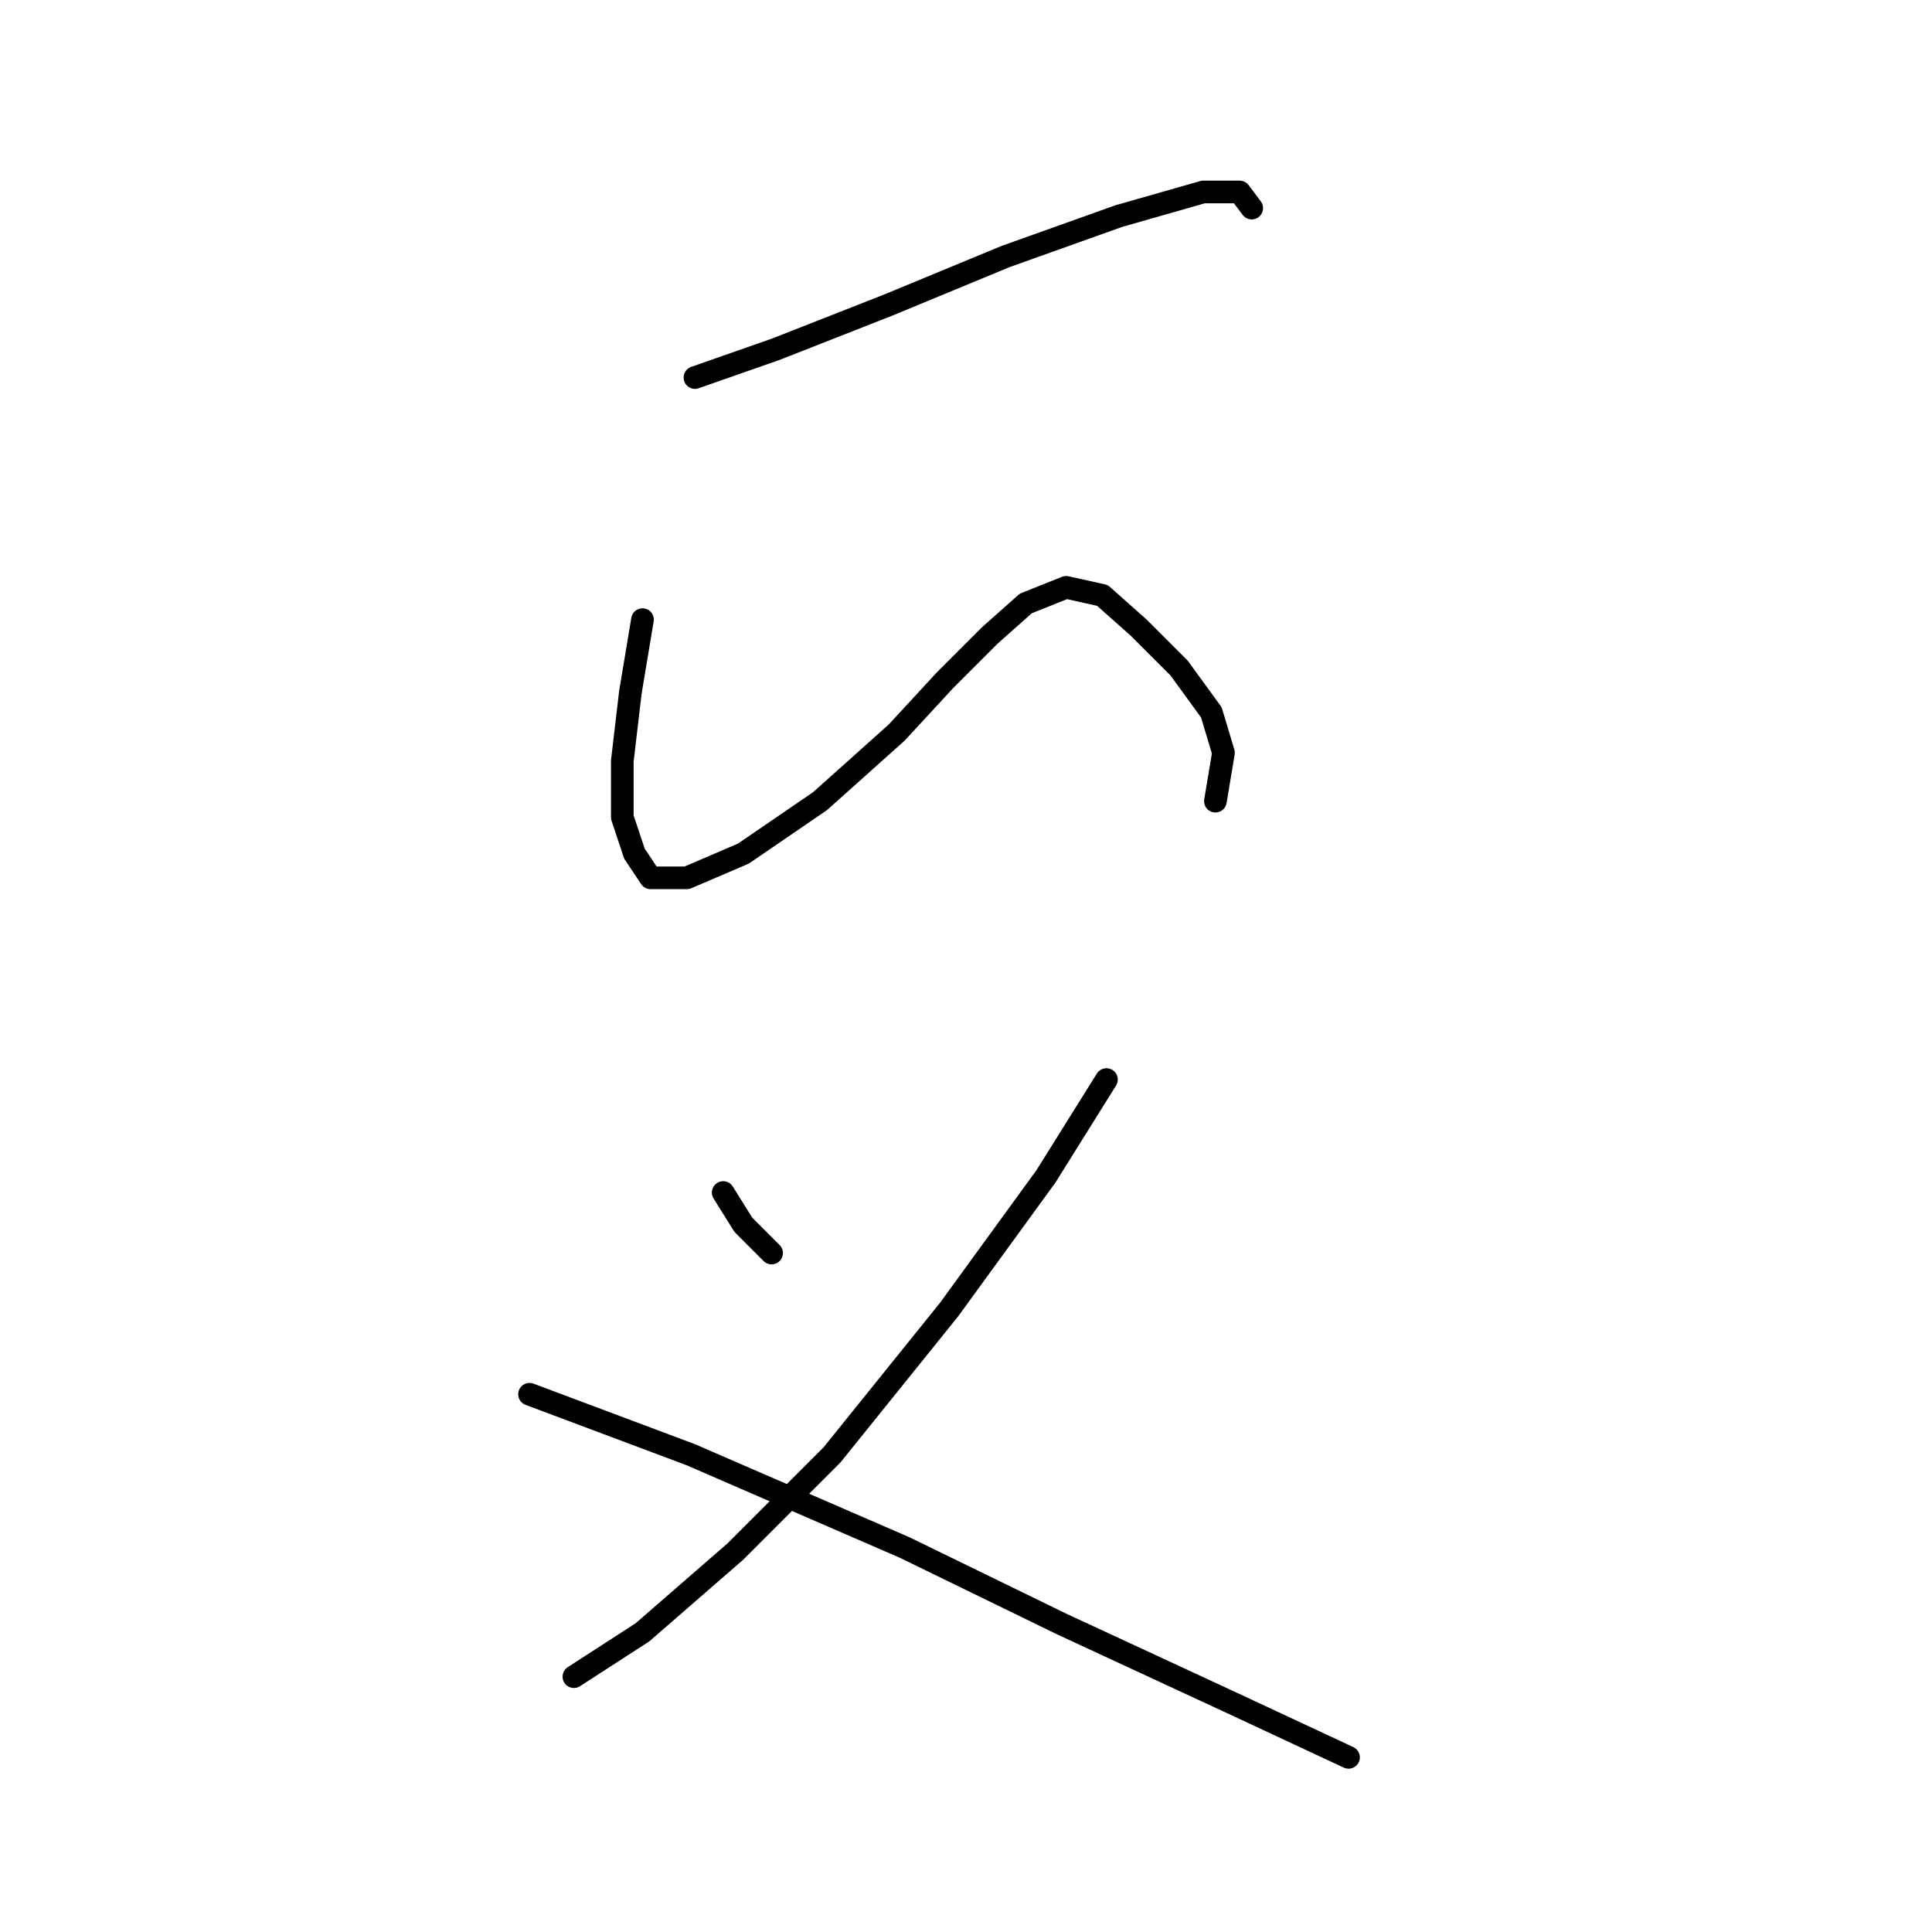 <?xml version="1.0" standalone="no"?>
    <svg width="256" height="256" xmlns="http://www.w3.org/2000/svg" version="1.1">
    <polyline stroke="black" stroke-width="3" stroke-linecap="round" fill="transparent" stroke-linejoin="round" points="92.084 50.027 102.776 46.284 117.744 40.404 133.248 33.989 148.216 28.643 159.443 25.435 164.254 25.435 165.858 27.574 165.858 27.574 " />
        <polyline stroke="black" stroke-width="3" stroke-linecap="round" fill="transparent" stroke-linejoin="round" points="85.134 82.103 83.53 91.725 82.461 100.813 82.461 108.298 84.065 113.109 86.203 116.317 91.014 116.317 98.499 113.109 108.656 106.159 118.813 97.071 125.229 90.121 131.109 84.241 135.921 79.964 141.267 77.826 146.078 78.895 150.889 83.172 156.235 88.518 160.512 94.398 162.116 99.744 161.047 106.159 161.047 106.159 " />
        <polyline stroke="black" stroke-width="3" stroke-linecap="round" fill="transparent" stroke-linejoin="round" points="95.826 158.015 98.499 162.292 102.241 166.034 102.241 166.034 " />
        <polyline stroke="black" stroke-width="3" stroke-linecap="round" fill="transparent" stroke-linejoin="round" points="146.612 143.047 138.594 155.877 125.763 173.519 110.26 192.764 97.43 205.595 85.134 216.287 76.046 222.167 76.046 222.167 " />
        <polyline stroke="black" stroke-width="3" stroke-linecap="round" fill="transparent" stroke-linejoin="round" points="70.165 184.745 91.549 192.764 119.883 205.06 140.732 215.217 162.65 225.375 178.688 232.859 178.688 232.859 " />
        </svg>